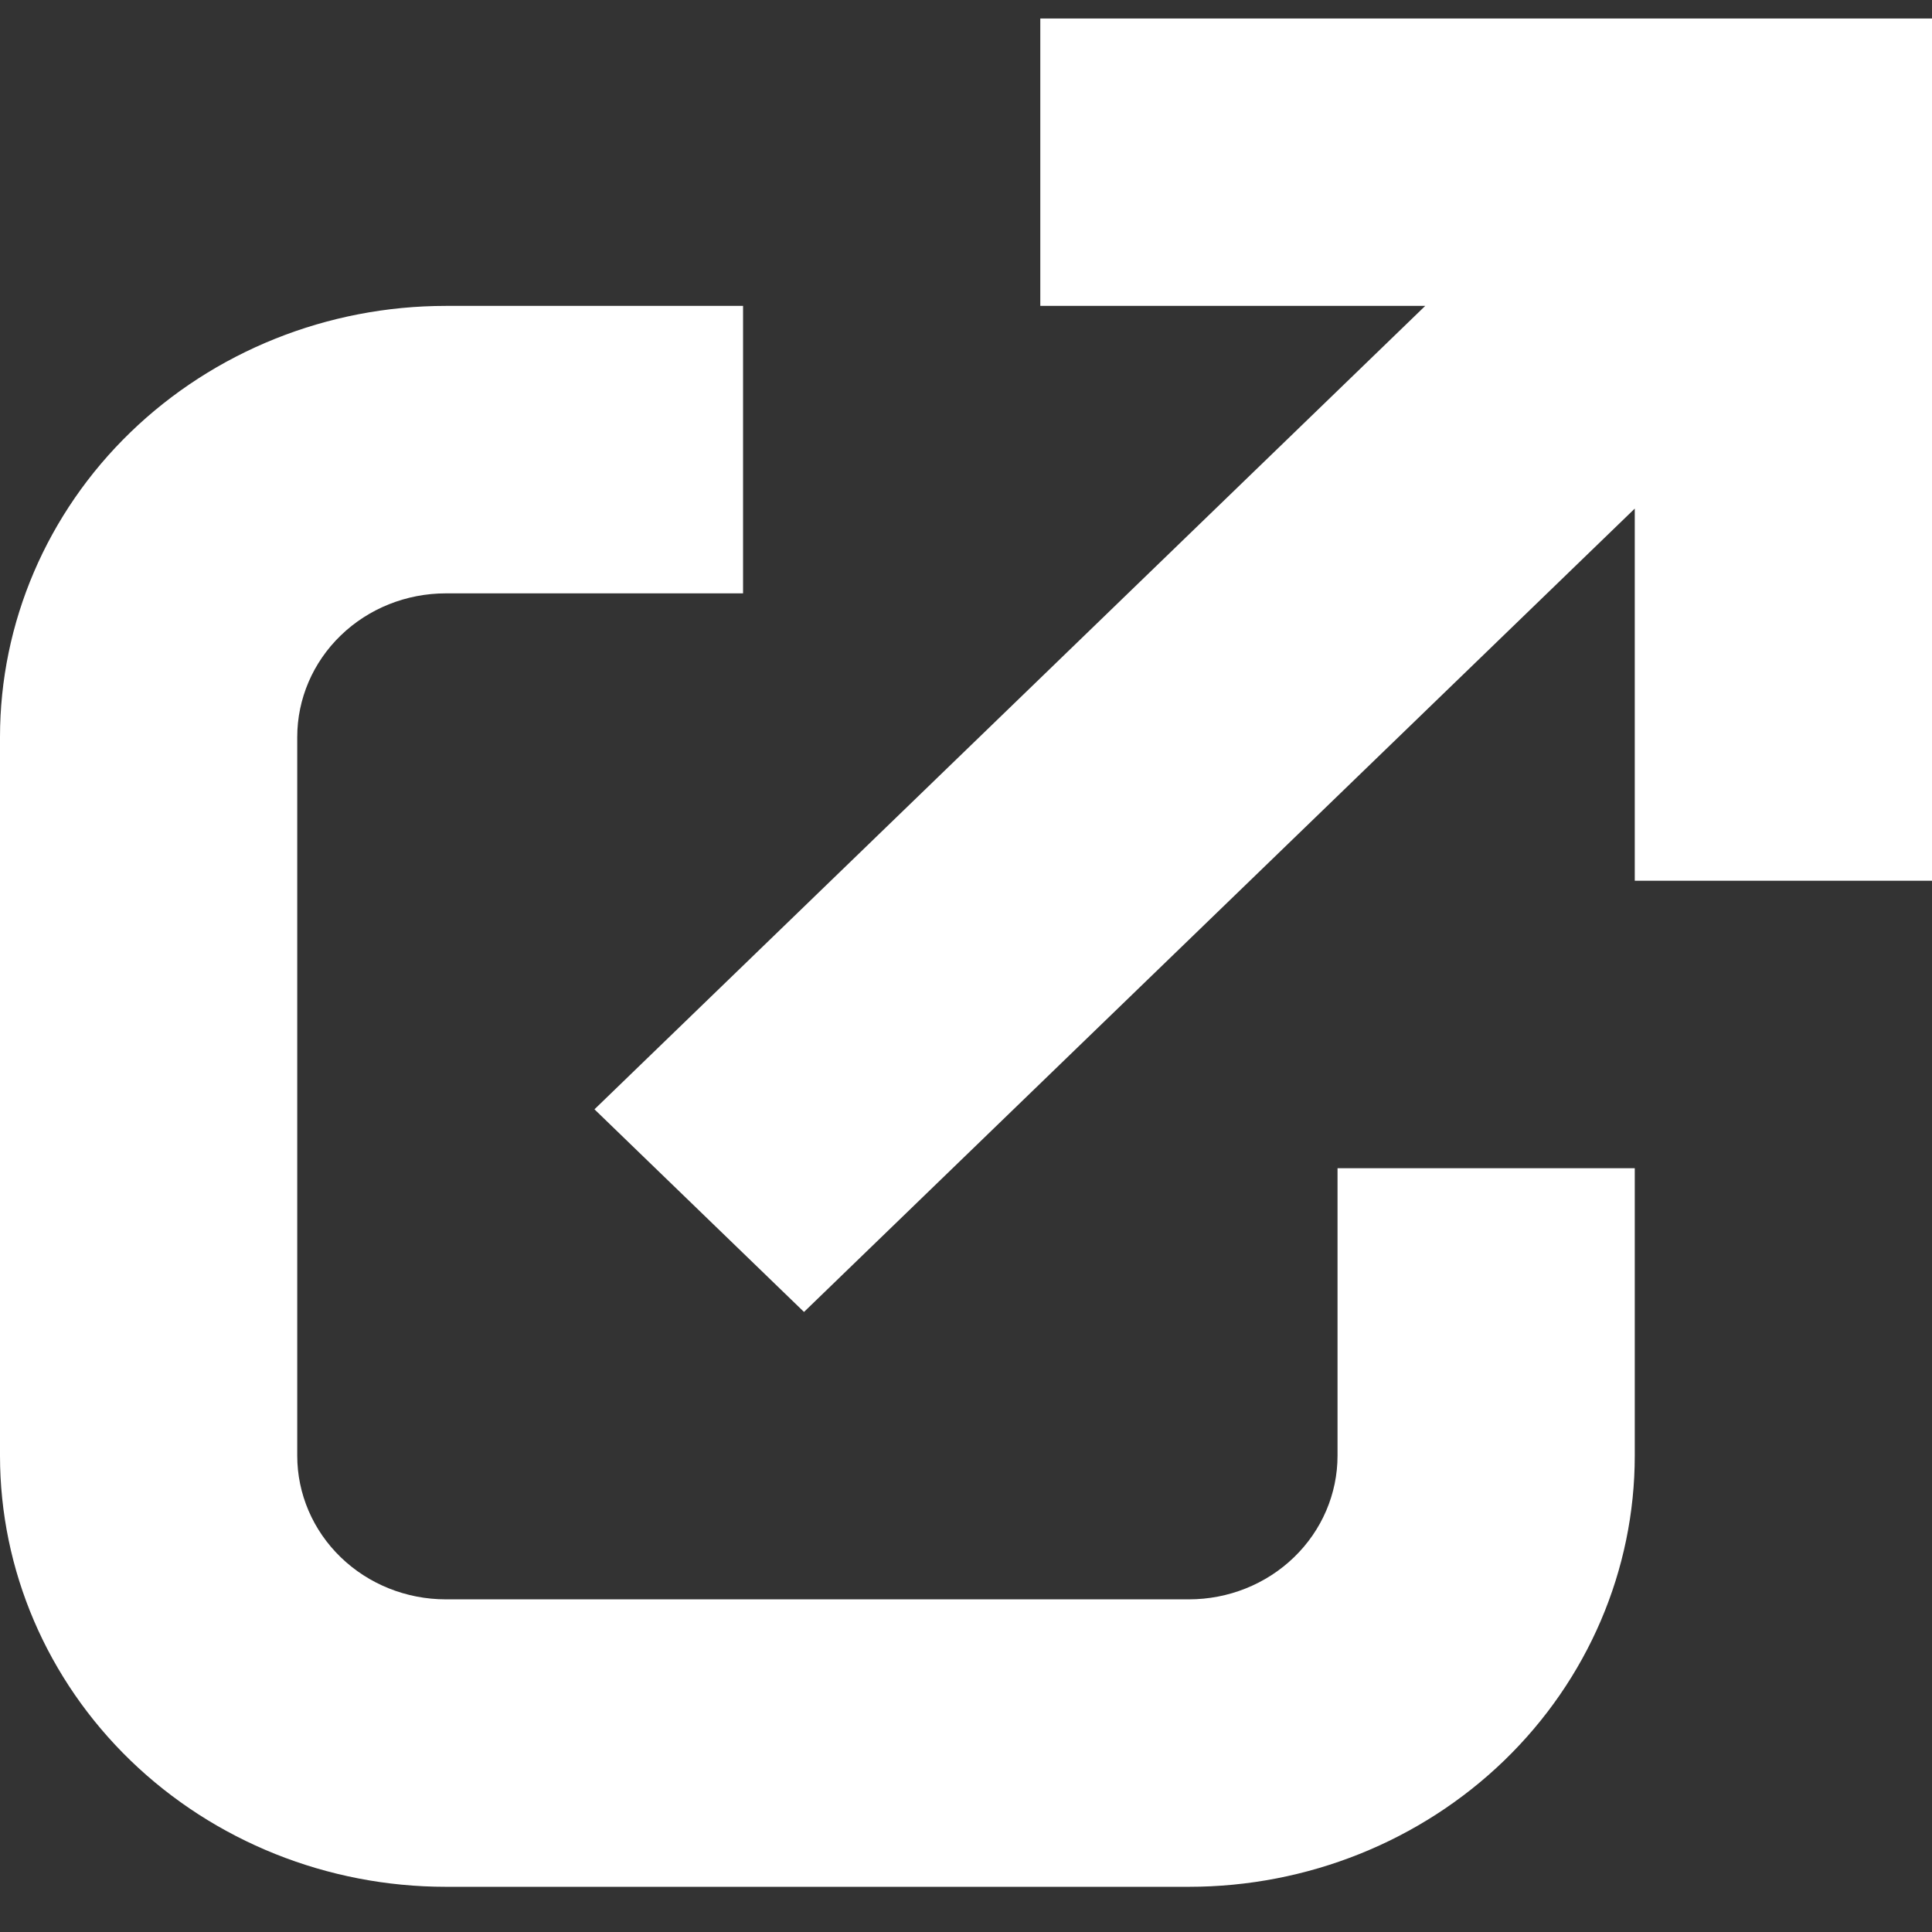<svg width="33" height="33" viewBox="0 0 33 33" fill="none" xmlns="http://www.w3.org/2000/svg">
<rect x="0" y="0" width="33" height="33" fill="#333333" stroke="none"/>
<path d="M33 0.316V15.044H27.923V8.687L13.733 22.409L10.154 18.948L24.344 5.225H17.769V0.316H33ZM22.846 24.864C22.846 25.515 22.579 26.139 22.103 26.599C21.627 27.06 20.981 27.318 20.308 27.318H7.615C6.942 27.318 6.296 27.06 5.82 26.599C5.344 26.139 5.077 25.515 5.077 24.864V12.59C5.077 11.939 5.344 11.314 5.82 10.854C6.296 10.393 6.942 10.135 7.615 10.135H12.692V5.225H7.615C5.596 5.225 3.659 6.001 2.23 7.382C0.802 8.763 0 10.636 0 12.59V24.864C0 26.817 0.802 28.69 2.23 30.071C3.659 31.452 5.596 32.228 7.615 32.228H20.308C22.327 32.228 24.264 31.452 25.693 30.071C27.121 28.69 27.923 26.817 27.923 24.864V19.954H22.846V24.864Z" fill="white"/>
</svg>
